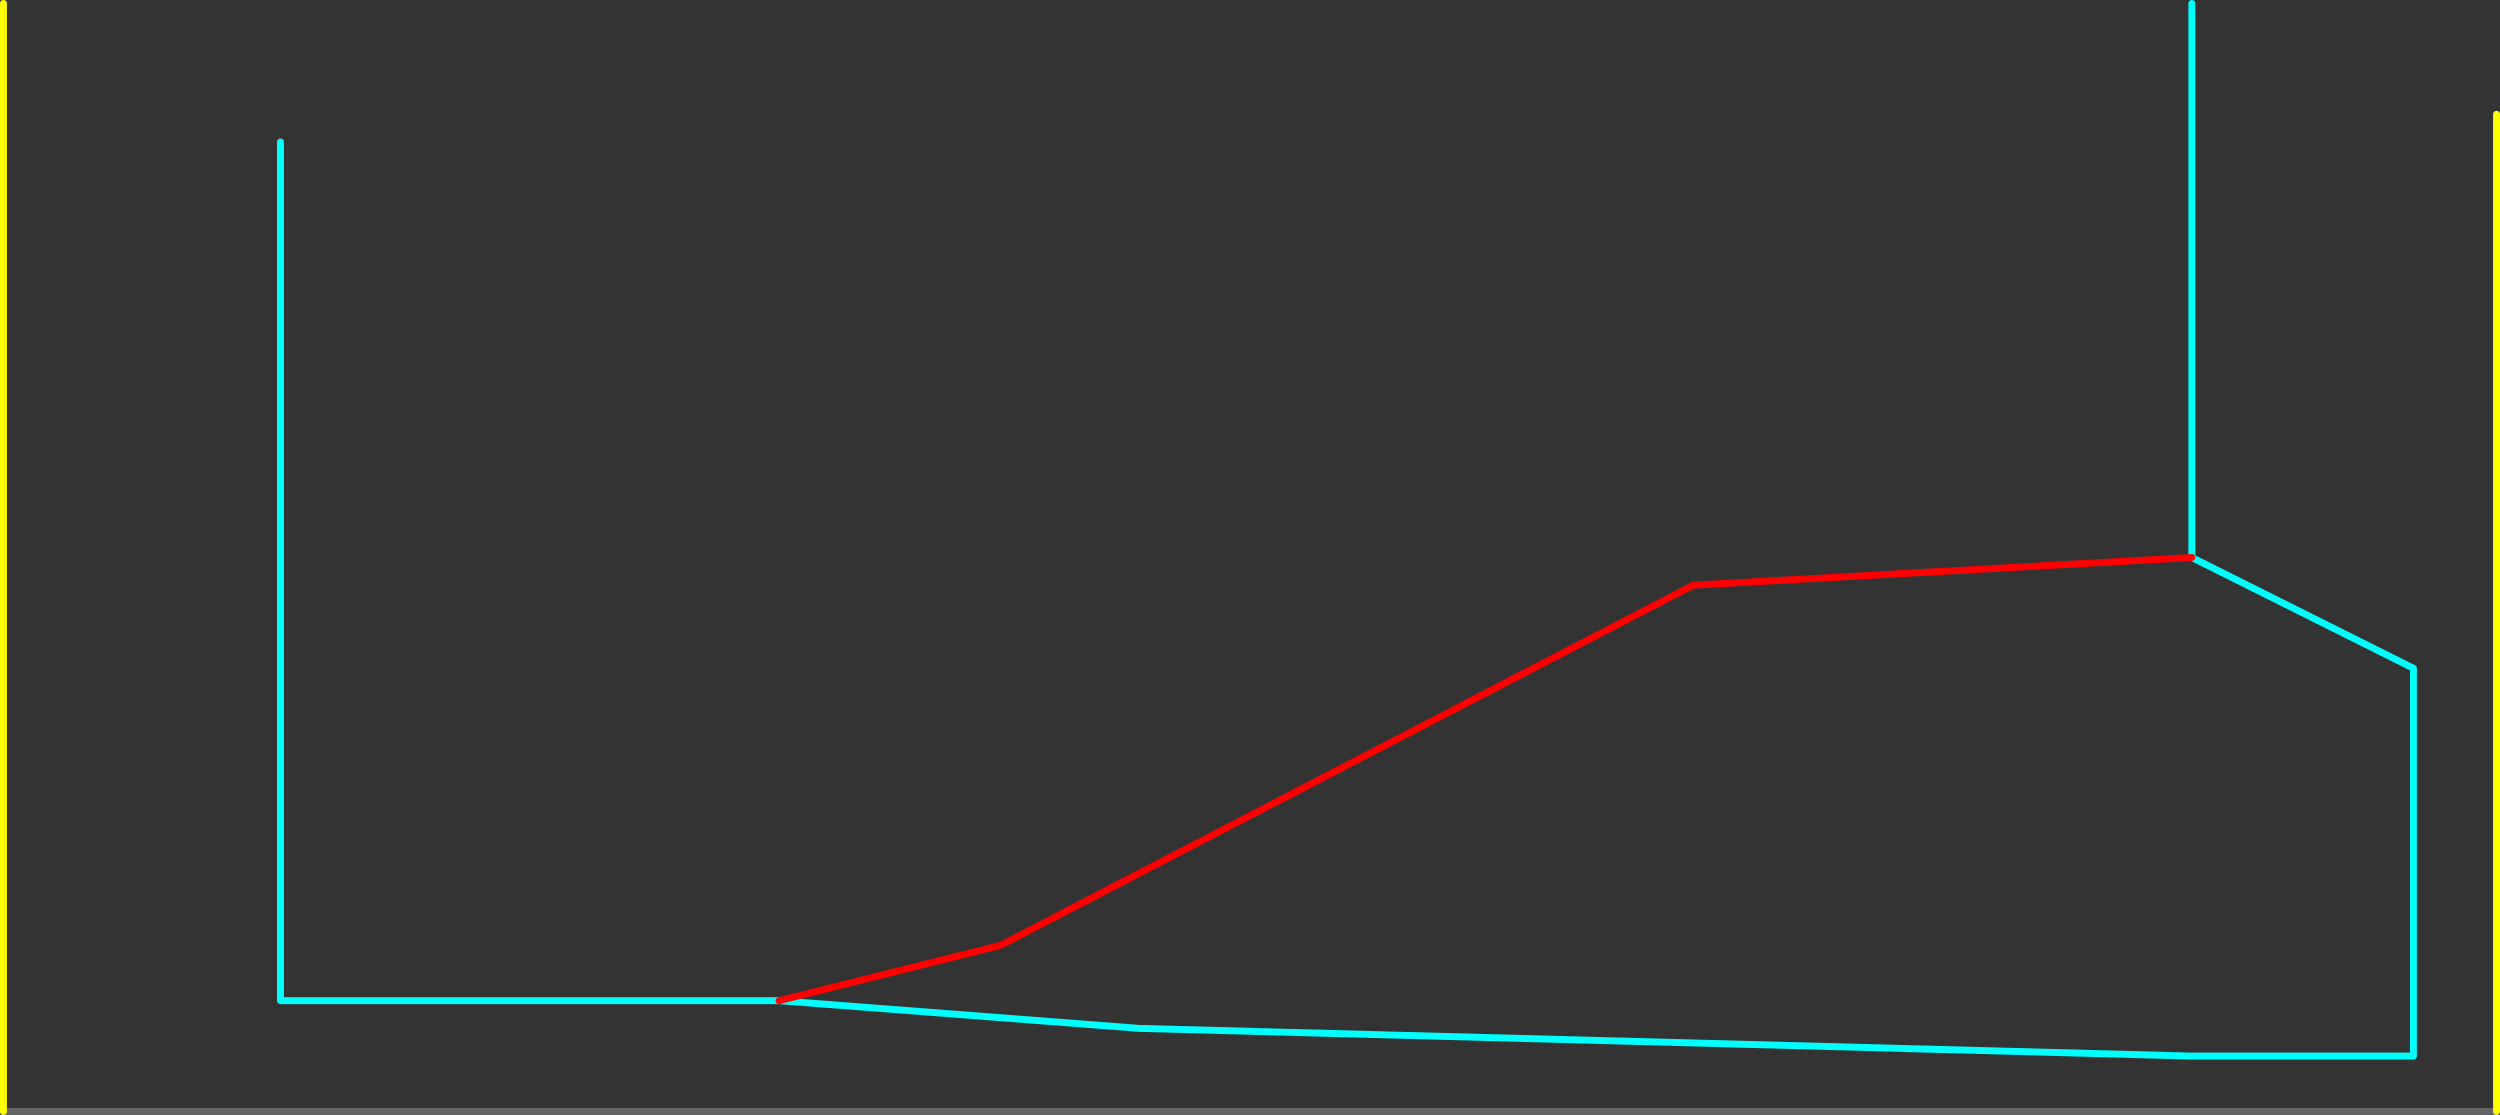 <?xml version="1.0" encoding="UTF-8" standalone="no"?>
<svg xmlns:ffdec="https://www.free-decompiler.com/flash" xmlns:xlink="http://www.w3.org/1999/xlink" ffdec:objectType="frame" height="805.0px" width="1805.0px" xmlns="http://www.w3.org/2000/svg">
  <rect width="100%" height="100%" fill="#333333" stroke="none"/>
  <g transform="matrix(1.0, 0.0, 0.0, 1.0, 222.5, 442.5)">
    <use ffdec:characterId="961" height="805.0" transform="matrix(1.0, 0.0, 0.0, 1.0, -222.5, -442.5)" width="1805.0" xlink:href="#shape0"/>
  </g>
  <defs>
    <g id="shape0" transform="matrix(1.0, 0.0, 0.0, 1.0, 222.5, 442.5)">
      <path d="M1360.0 -40.0 L1360.0 -440.0 M340.0 280.0 L600.0 300.0 1360.0 320.0 1520.0 320.0 1520.0 40.0 1360.0 -40.0 M340.0 280.0 L-20.0 280.0 -20.0 -340.0" fill="none" stroke="#00ffff" stroke-linecap="round" stroke-linejoin="round" stroke-width="5.0"/>
      <path d="M1360.0 -40.0 L1000.0 -20.0 500.0 240.0 340.0 280.0" fill="none" stroke="#ff0000" stroke-linecap="round" stroke-linejoin="round" stroke-width="5.0"/>
      <path d="M1580.0 360.0 L-220.0 360.0" fill="none" stroke="#666666" stroke-linecap="round" stroke-linejoin="round" stroke-width="5.0"/>
      <path d="M-220.0 360.0 L-220.0 -440.0 M1580.0 360.0 L1580.0 -360.0" fill="none" stroke="#ffff00" stroke-linecap="round" stroke-linejoin="round" stroke-width="5.0"/>
    </g>
  </defs>
</svg>
